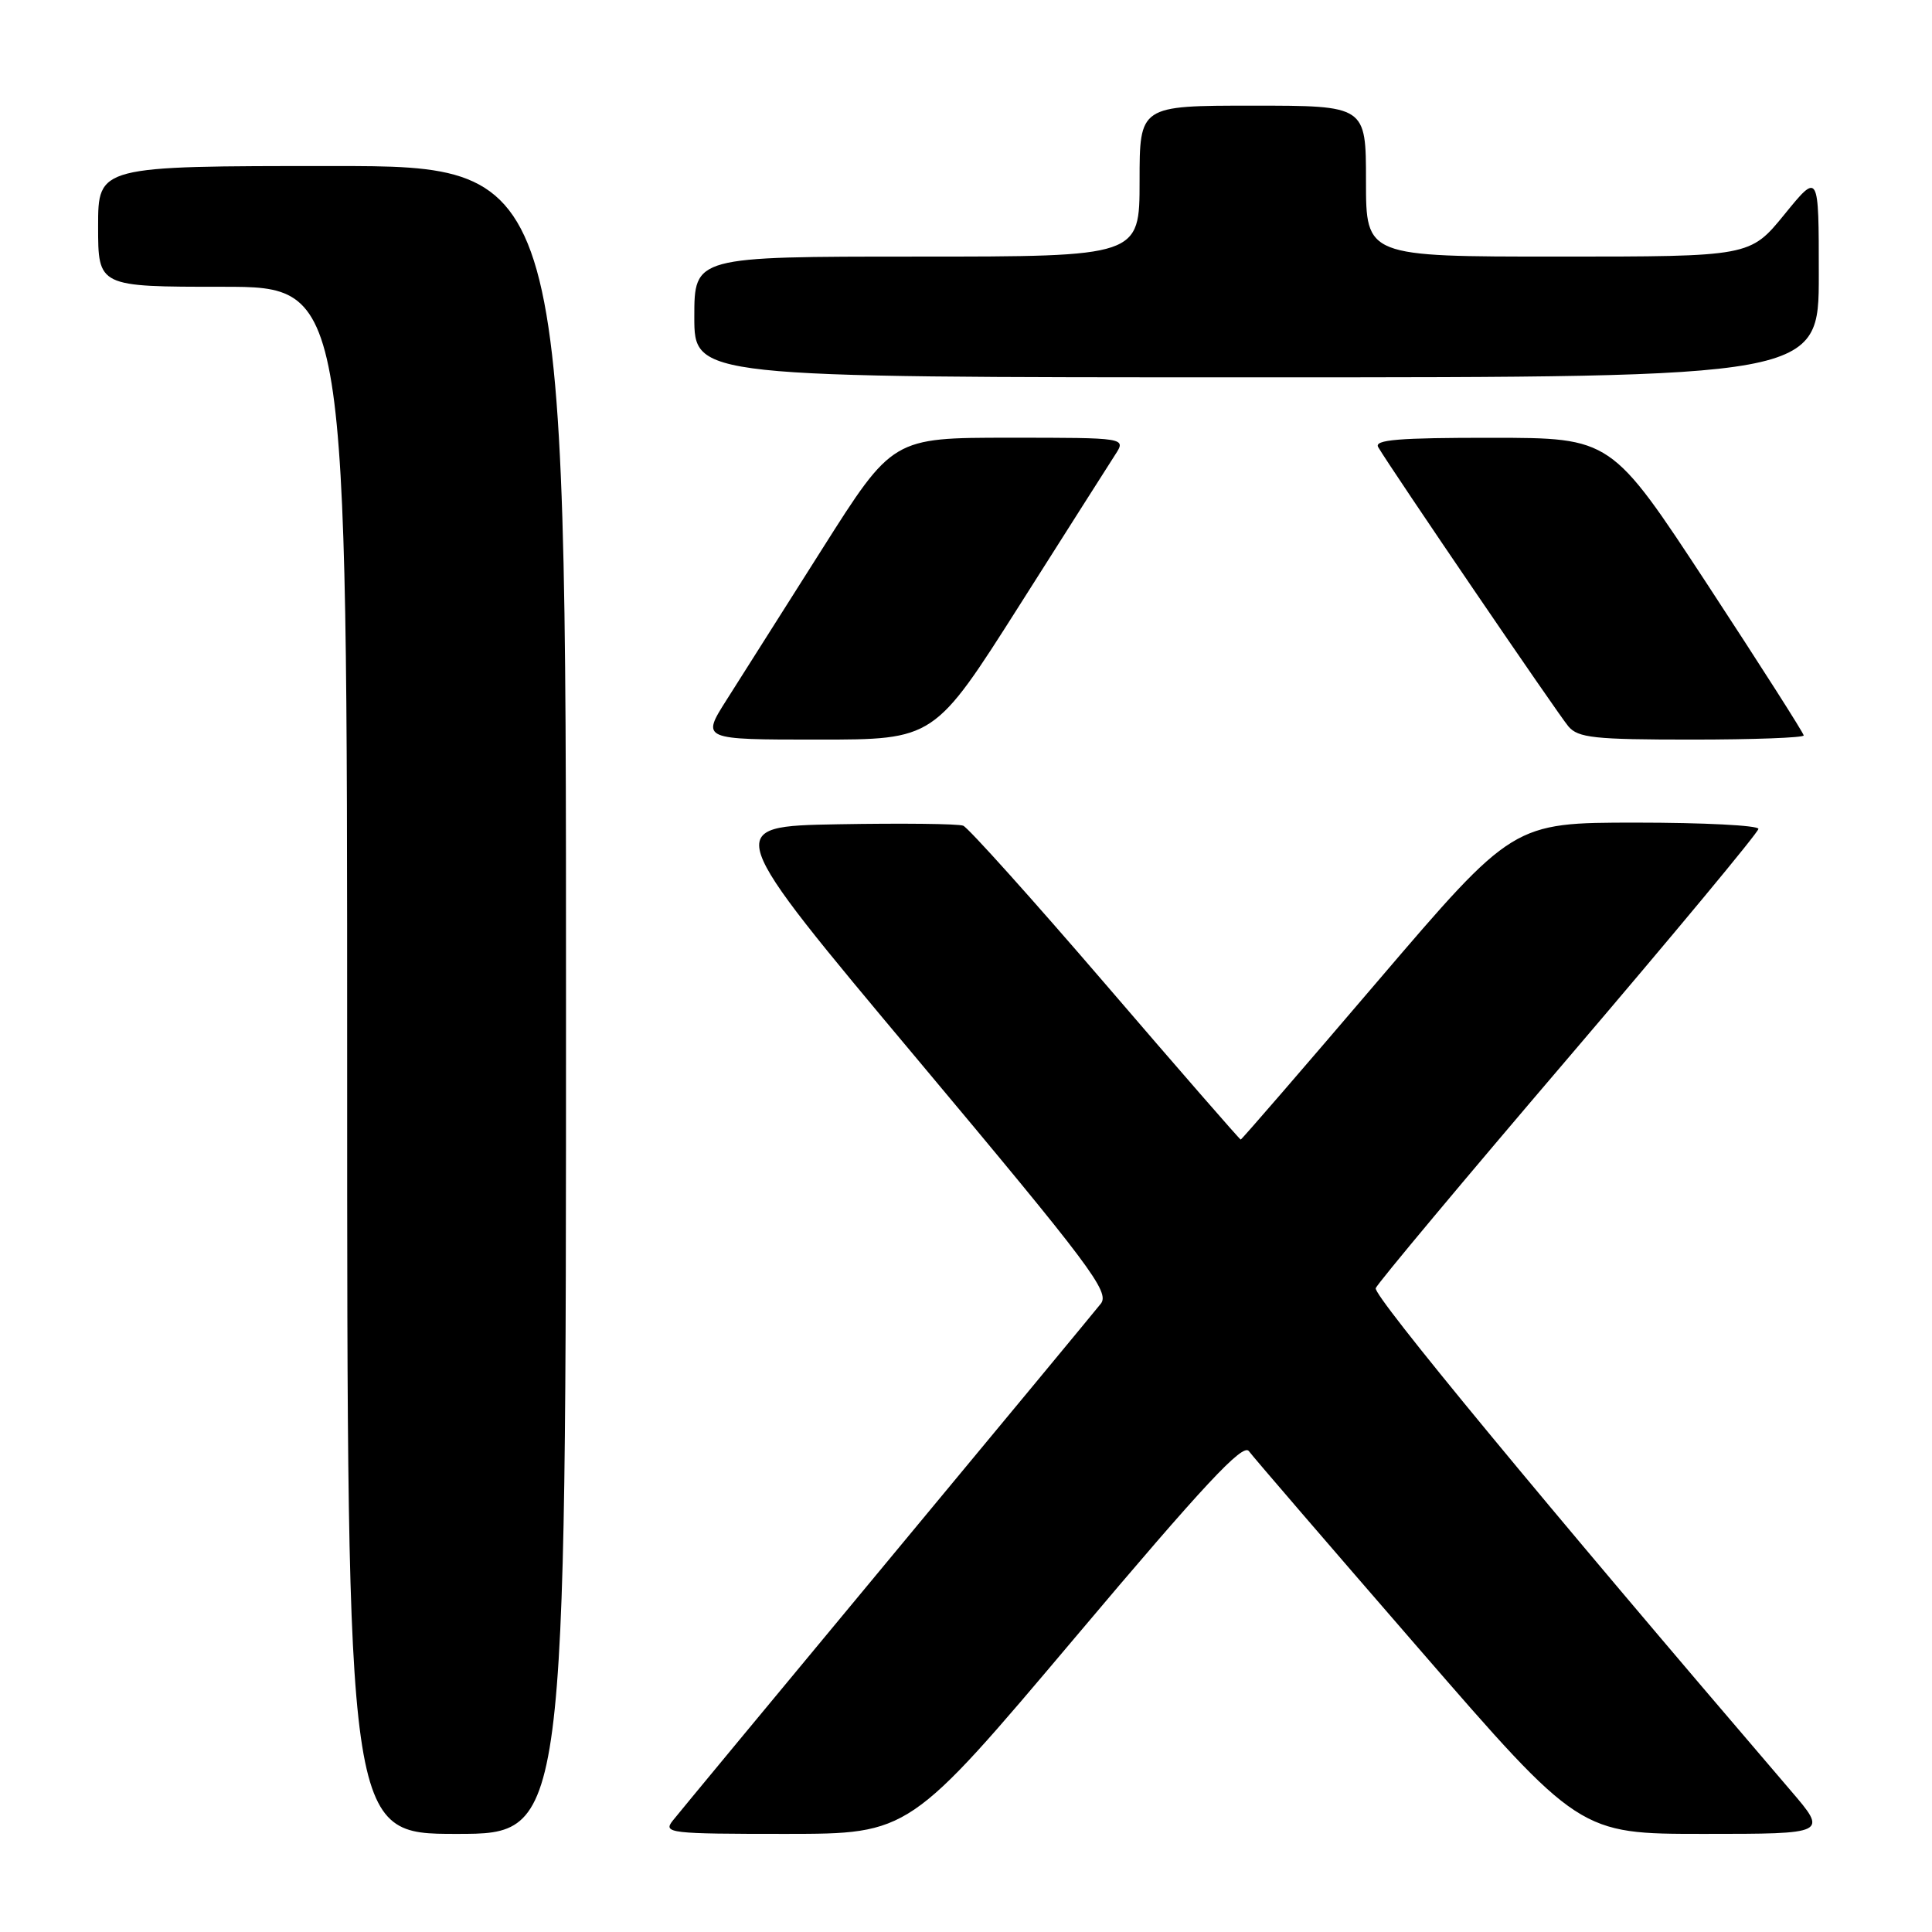 <?xml version="1.0" encoding="UTF-8" standalone="no"?>
<!DOCTYPE svg PUBLIC "-//W3C//DTD SVG 1.1//EN" "http://www.w3.org/Graphics/SVG/1.1/DTD/svg11.dtd" >
<svg xmlns="http://www.w3.org/2000/svg" xmlns:xlink="http://www.w3.org/1999/xlink" version="1.1" viewBox="0 0 256 256">
 <g >
 <path fill="currentColor"
d=" M 75.00 132.50 C 75.00 22.00 75.00 22.00 44.00 22.00 C 13.00 22.00 13.00 22.00 13.00 30.00 C 13.00 38.00 13.00 38.00 29.50 38.00 C 46.00 38.00 46.00 38.00 46.00 140.50 C 46.00 243.00 46.00 243.00 60.50 243.00 C 75.00 243.00 75.00 243.00 75.00 132.50 Z  M 142.48 216.95 C 159.52 196.74 164.68 191.21 165.48 192.28 C 166.04 193.04 176.13 204.76 187.90 218.33 C 209.29 243.00 209.29 243.00 225.75 243.00 C 242.20 243.00 242.20 243.00 237.27 237.25 C 204.35 198.82 181.92 171.66 182.29 170.69 C 182.54 170.04 194.06 156.26 207.88 140.08 C 221.69 123.90 233.00 110.29 233.00 109.83 C 233.00 109.37 225.69 109.00 216.75 109.00 C 200.50 109.01 200.50 109.01 182.56 130.00 C 172.70 141.55 164.53 151.00 164.40 151.00 C 164.28 151.00 156.22 141.75 146.51 130.44 C 136.79 119.13 128.29 109.67 127.63 109.41 C 126.96 109.15 119.51 109.07 111.06 109.22 C 95.70 109.50 95.70 109.50 121.47 140.26 C 144.53 167.79 147.09 171.20 145.86 172.75 C 145.11 173.70 132.35 189.11 117.50 207.00 C 102.65 224.89 89.88 240.31 89.13 241.26 C 87.84 242.90 88.72 243.00 104.13 243.00 C 120.50 242.99 120.50 242.99 142.48 216.95 Z  M 135.06 80.25 C 141.25 70.49 146.97 61.49 147.77 60.25 C 149.23 58.00 149.23 58.00 133.76 58.00 C 118.28 58.00 118.28 58.00 108.94 72.75 C 103.80 80.86 98.10 89.86 96.27 92.75 C 92.94 98.00 92.94 98.00 108.37 98.00 C 123.79 98.00 123.79 98.00 135.06 80.25 Z  M 239.00 97.45 C 239.00 97.15 233.26 88.16 226.25 77.46 C 213.50 58.02 213.50 58.02 197.69 58.01 C 185.32 58.00 182.04 58.27 182.62 59.25 C 184.33 62.17 206.46 94.65 207.82 96.25 C 209.11 97.77 211.25 98.00 224.15 98.00 C 232.32 98.00 239.00 97.75 239.00 97.45 Z  M 241.00 36.41 C 241.00 22.82 241.00 22.82 236.45 28.41 C 231.89 34.00 231.89 34.00 206.45 34.00 C 181.00 34.00 181.00 34.00 181.00 24.00 C 181.00 14.00 181.00 14.00 166.00 14.00 C 151.00 14.00 151.00 14.00 151.00 24.00 C 151.00 34.00 151.00 34.00 121.50 34.00 C 92.00 34.00 92.00 34.00 92.00 42.00 C 92.00 50.00 92.00 50.00 166.50 50.00 C 241.00 50.00 241.00 50.00 241.00 36.41 Z "/>
</g>
</svg>